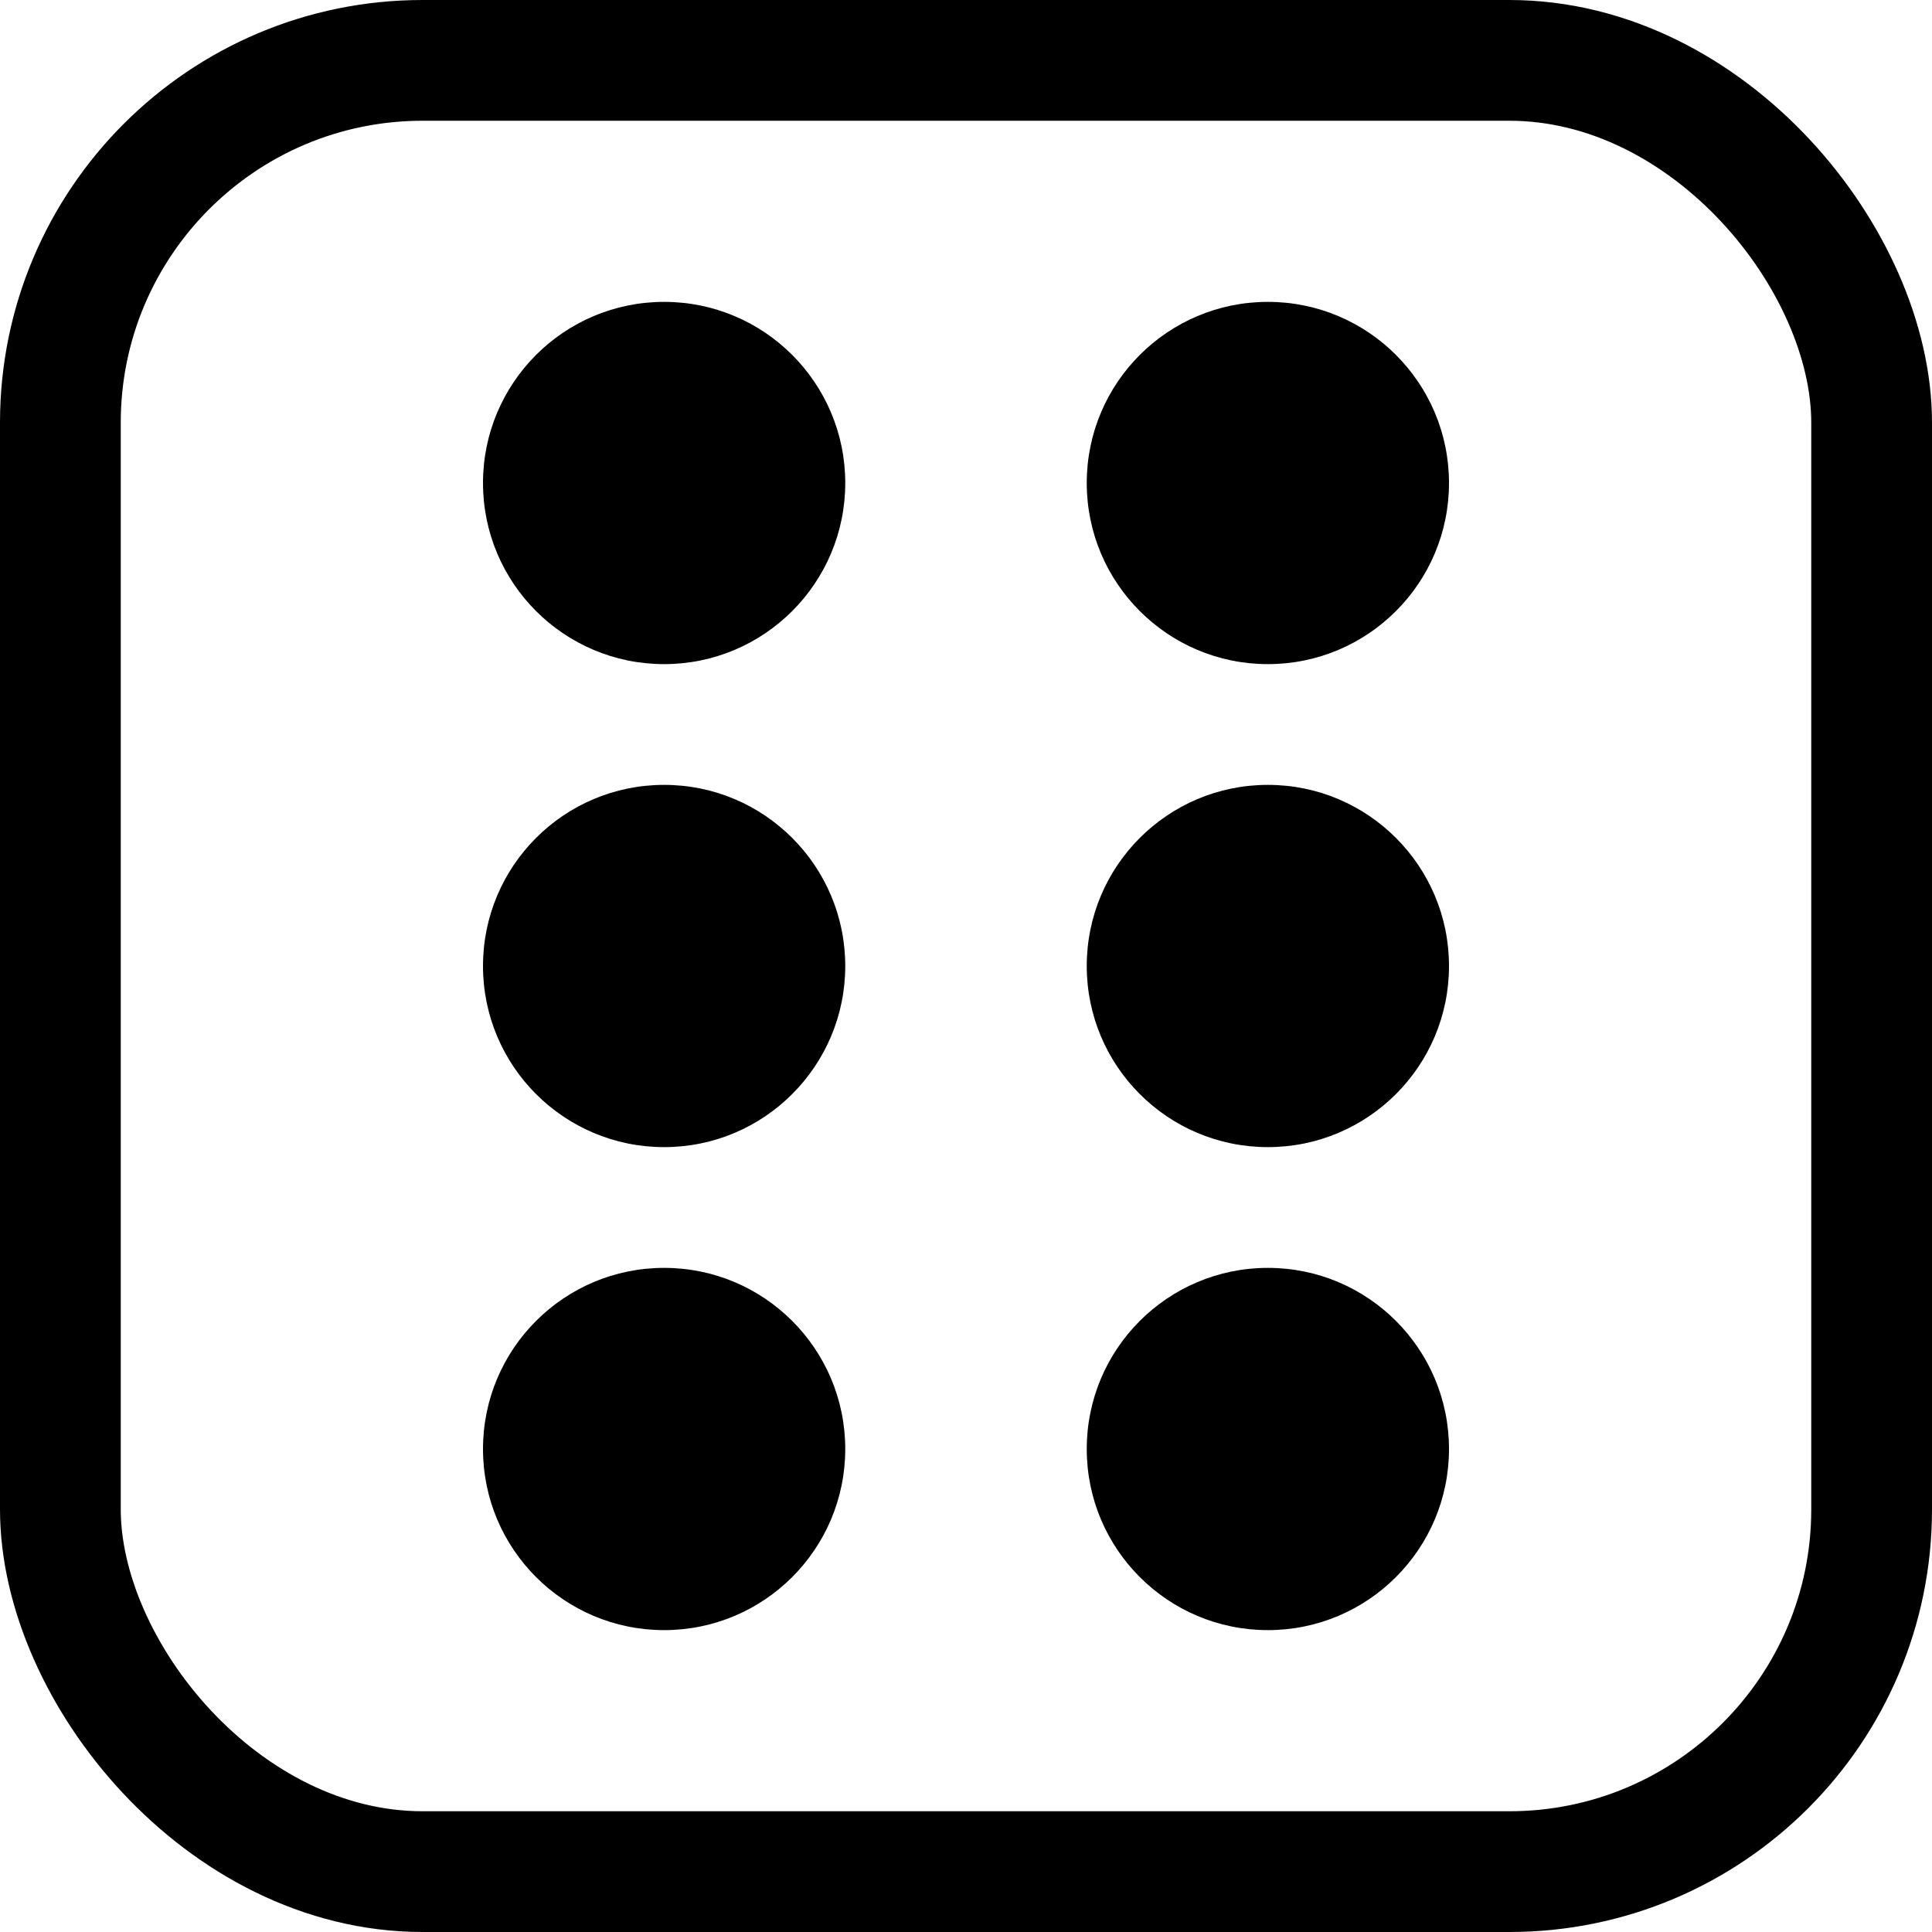 <?xml version="1.0" encoding="UTF-8" standalone="no"?>
<!-- Created with Inkscape (http://www.inkscape.org/) -->

<svg
   width="32"
   height="32"
   viewBox="0 0 32 32"
   version="1.1"
   id="svg1"
   inkscape:version="1.3.2 (091e20e, 2023-11-25, custom)"
   sodipodi:docname="DiceSmall6.svg"
   xmlns:inkscape="http://www.inkscape.org/namespaces/inkscape"
   xmlns:sodipodi="http://sodipodi.sourceforge.net/DTD/sodipodi-0.dtd"
   xmlns="http://www.w3.org/2000/svg"
   xmlns:svg="http://www.w3.org/2000/svg">
  <sodipodi:namedview
     id="namedview1"
     pagecolor="#ffffff"
     bordercolor="#666666"
     borderopacity="1.0"
     inkscape:showpageshadow="2"
     inkscape:pageopacity="0.0"
     inkscape:pagecheckerboard="true"
     inkscape:deskcolor="#d1d1d1"
     inkscape:document-units="mm"
     inkscape:zoom="1"
     inkscape:cx="-920"
     inkscape:cy="121"
     inkscape:window-width="3840"
     inkscape:window-height="2050"
     inkscape:window-x="-12"
     inkscape:window-y="1878"
     inkscape:window-maximized="1"
     inkscape:current-layer="layer1" />
  <defs
     id="defs1" />
  <g
     inkscape:label="Layer 1"
     inkscape:groupmode="layer"
     id="layer1">
    <rect
       style="fill:none;stroke:#000000;stroke-width:2;stroke-dasharray:none;stroke-opacity:1"
       id="rect1"
       width="30"
       height="30"
       x="1"
       y="1"
       rx="6"
       ry="6" />
    <circle
       style="fill:#000000;fill-opacity:1;stroke:none;stroke-width:4;stroke-dasharray:none;stroke-opacity:1"
       id="path1"
       cx="11"
       cy="8"
       r="3" />
    <circle
       style="fill:#000000;fill-opacity:1;stroke:none;stroke-width:4;stroke-dasharray:none;stroke-opacity:1"
       id="circle5"
       cx="11"
       cy="16"
       r="3" />
    <circle
       style="fill:#000000;fill-opacity:1;stroke:none;stroke-width:4;stroke-dasharray:none;stroke-opacity:1"
       id="circle6"
       cx="11"
       cy="24"
       r="3" />
    <circle
       style="fill:#000000;fill-opacity:1;stroke:none;stroke-width:4;stroke-dasharray:none;stroke-opacity:1"
       id="circle7"
       cx="21"
       cy="24"
       r="3" />
    <circle
       style="fill:#000000;fill-opacity:1;stroke:none;stroke-width:4;stroke-dasharray:none;stroke-opacity:1"
       id="circle8"
       cx="21"
       cy="16"
       r="3" />
    <circle
       style="fill:#000000;fill-opacity:1;stroke:none;stroke-width:4;stroke-dasharray:none;stroke-opacity:1"
       id="circle9"
       cx="21"
       cy="8"
       r="3" />
  </g>
</svg>
